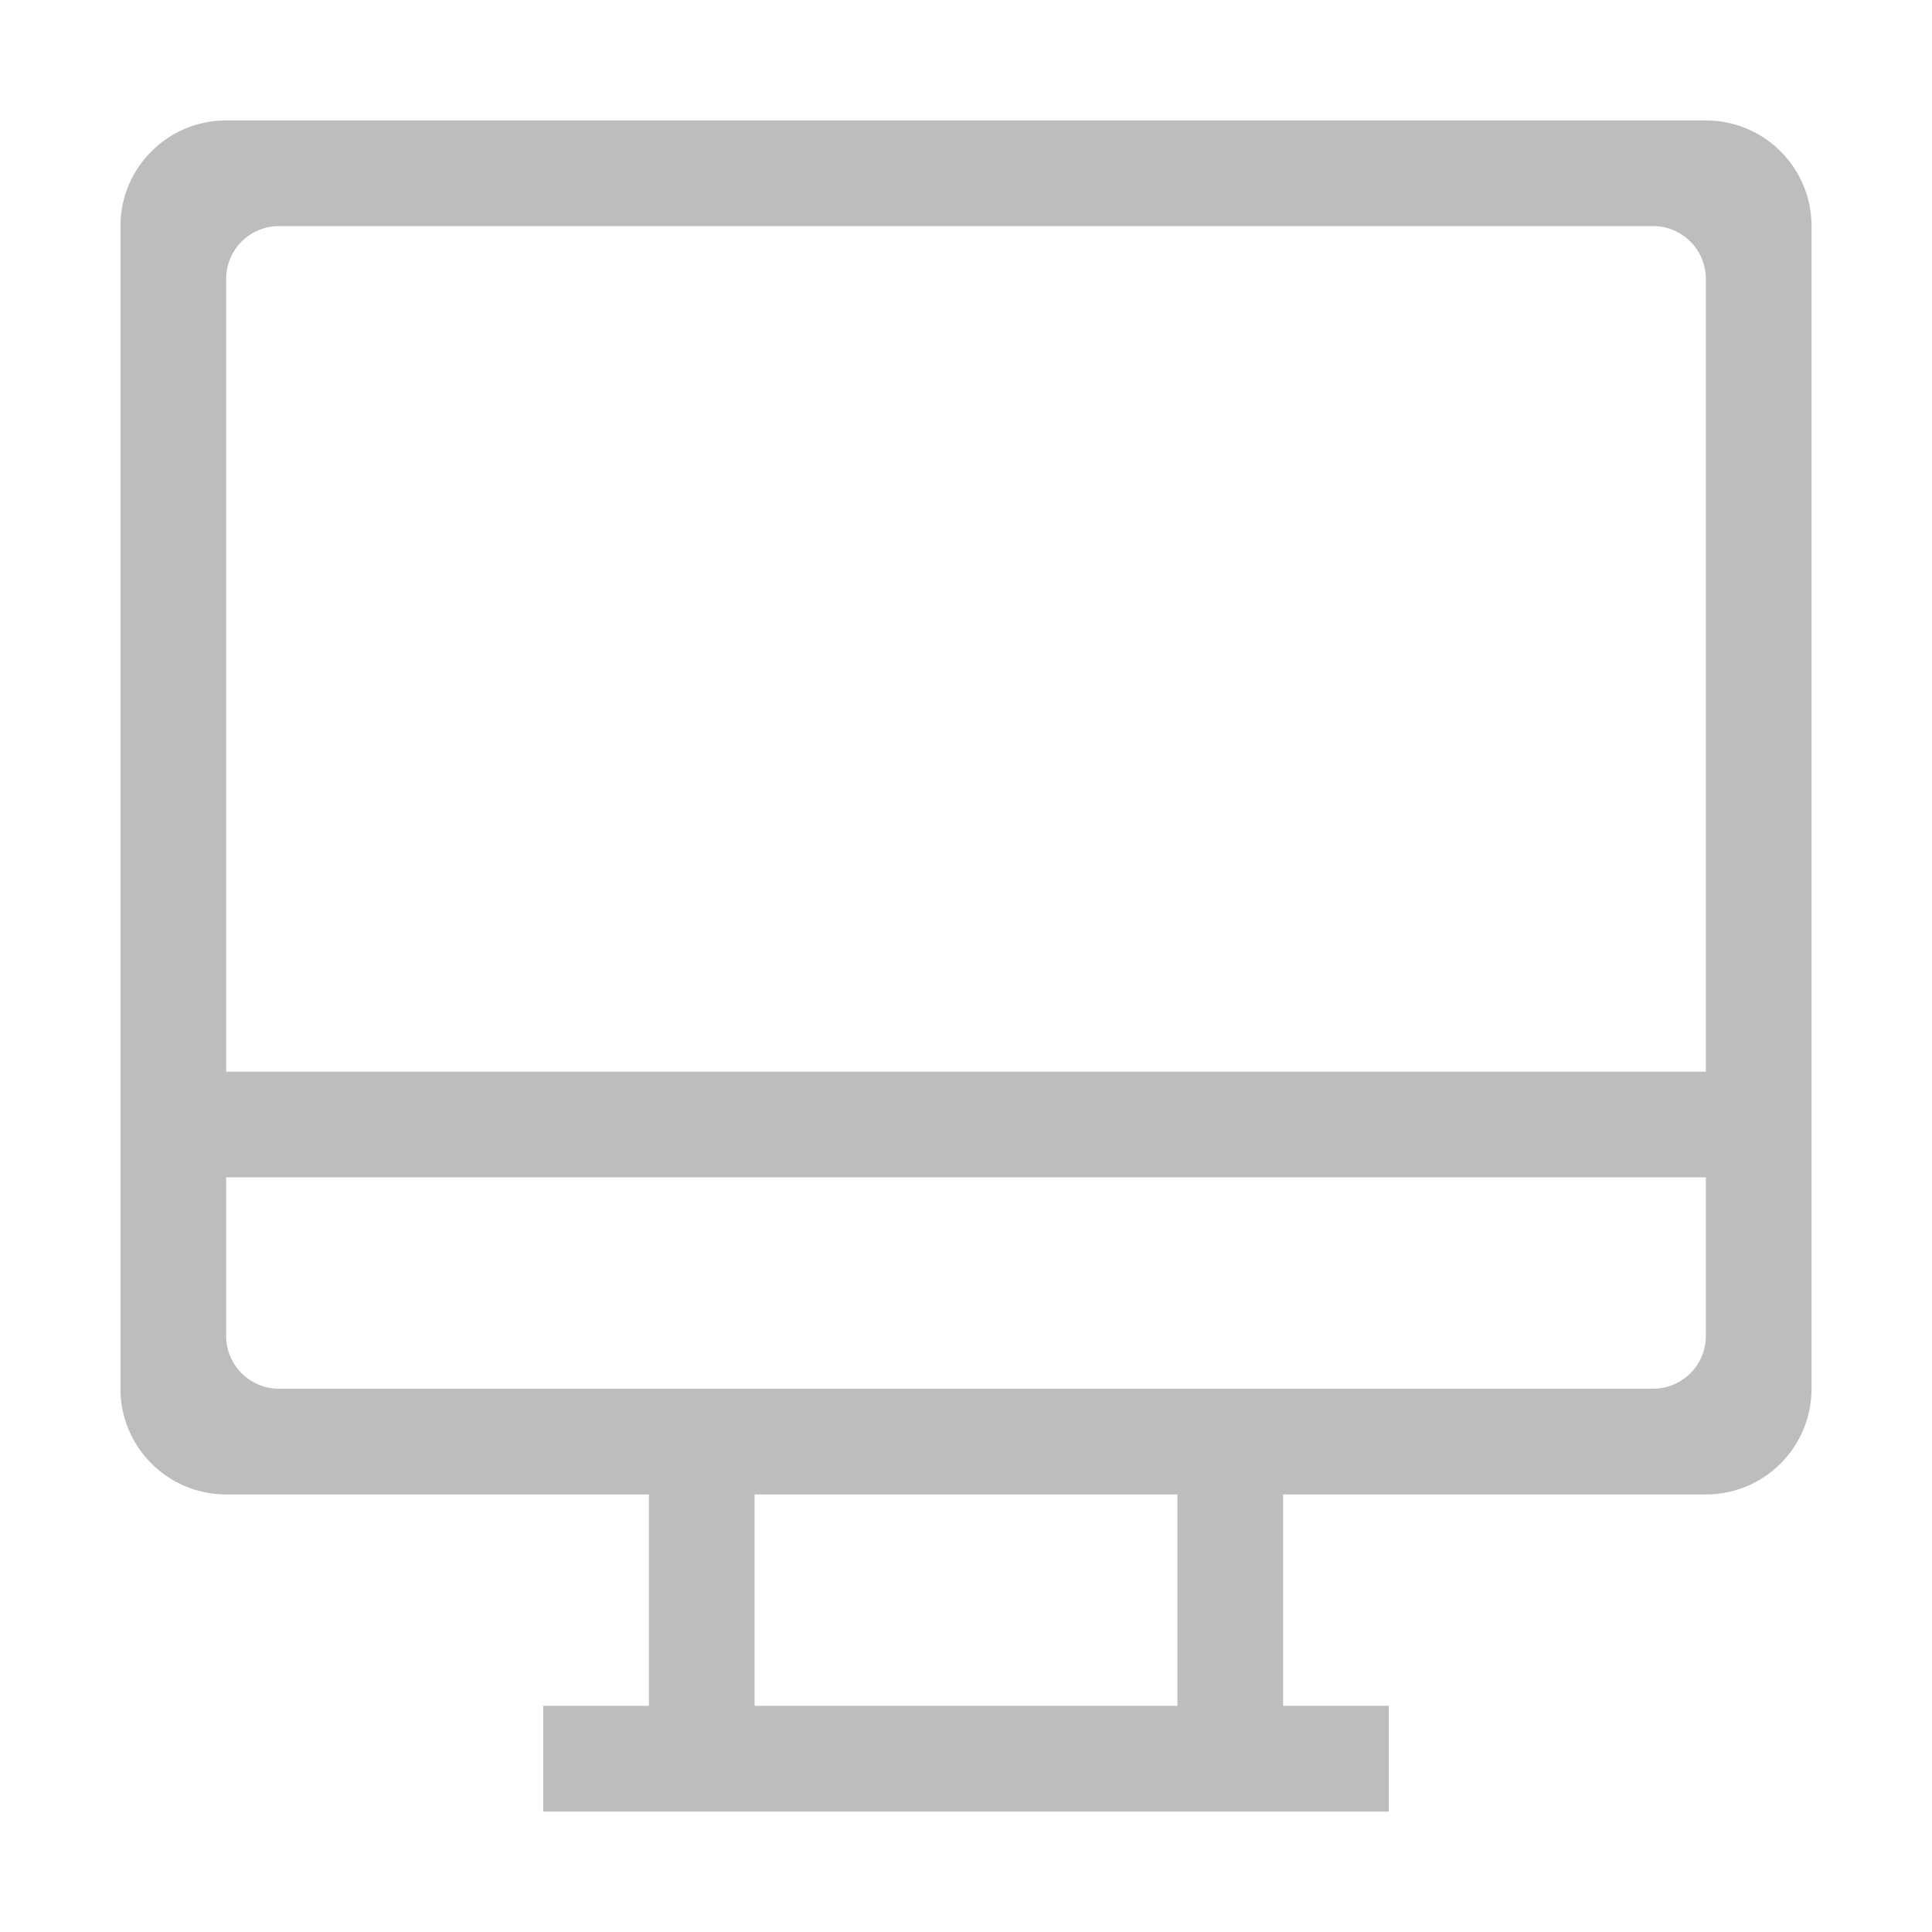 <?xml version="1.0" standalone="no"?><!DOCTYPE svg PUBLIC "-//W3C//DTD SVG 1.1//EN" "http://www.w3.org/Graphics/SVG/1.1/DTD/svg11.dtd"><svg t="1565440568824" class="icon" viewBox="0 0 1024 1024" version="1.1" xmlns="http://www.w3.org/2000/svg" p-id="27392" xmlns:xlink="http://www.w3.org/1999/xlink" width="128" height="128"><defs><style type="text/css"></style></defs><path d="M904.139 792.095 680.06 792.095 680.06 904.135l56.02 0 0 56.038L287.919 960.173 287.919 904.135l56.02 0L343.939 792.095 119.866 792.095c-30.942 0-56.026-25.065-56.026-56.038L63.84 119.836c0-30.937 25.084-56.011 56.026-56.011l784.274 0c30.938 0 56.02 25.074 56.02 56.011l0 616.22C960.16 767.029 935.078 792.095 904.139 792.095zM399.956 904.135l224.084 0L624.04 792.095l-224.084 0L399.956 904.135zM904.139 147.866c0-15.492-12.541-28.028-28.01-28.028L147.87 119.837c-15.472 0-28.005 12.538-28.005 28.028l0 420.141 784.274 0L904.139 147.866zM904.139 624.016 119.866 624.016l0 84.068c0 15.436 12.531 27.973 28.005 27.973l196.07 0 336.12 0 196.07 0c15.469 0 28.01-12.538 28.01-27.973L904.14 624.016z" p-id="27393" fill="#bdbdbd"></path></svg>